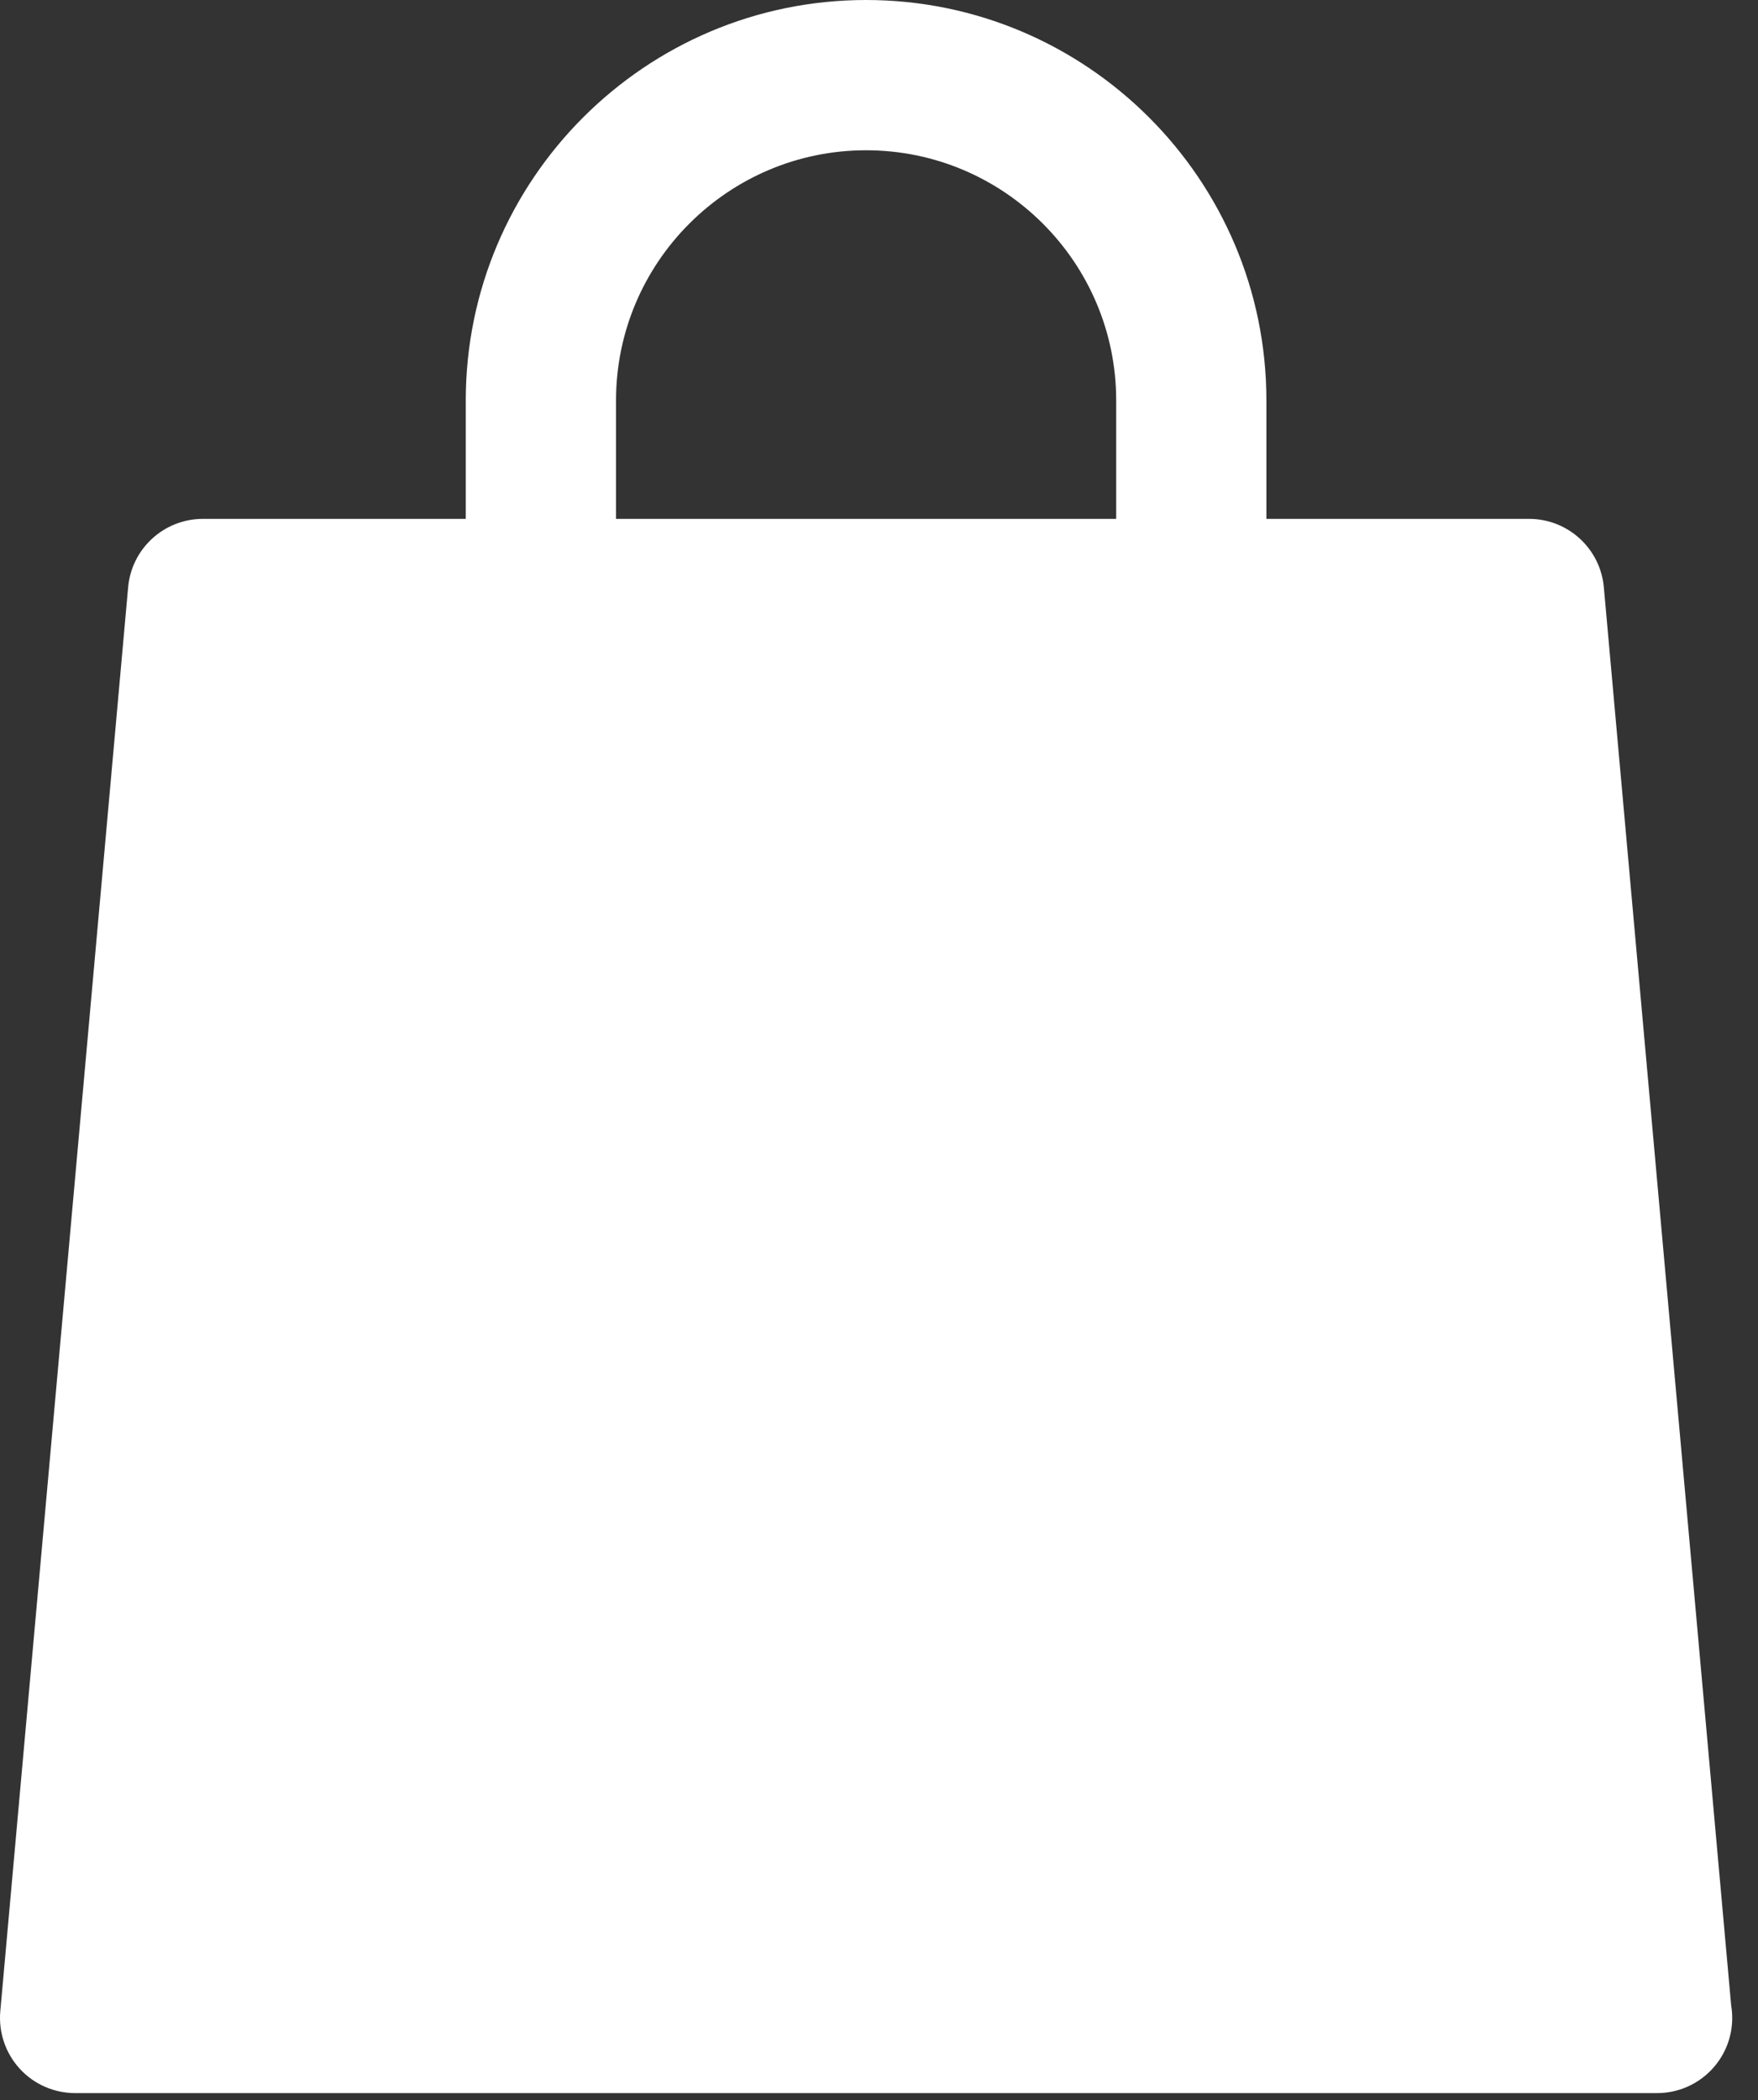 <svg width="36" height="43" viewBox="0 0 36 43" fill="none" xmlns="http://www.w3.org/2000/svg">
<rect x="0" y="0" width="36" height="43" fill="#333333" stroke="none"/>
<path d="M5.028 11.727H31.081L33.476 40.725H2.346L5.028 11.727Z" fill="white"/>
<path d="M35.451 41.067L32.843 12.024C32.772 11.231 32.107 10.624 31.311 10.624H25.933V8.198C25.933 3.678 22.256 0 17.735 0C13.215 0 9.538 3.678 9.538 8.198V10.624H4.156C3.36 10.624 2.695 11.231 2.624 12.024L0.006 41.181C-0.032 41.612 0.112 42.038 0.403 42.357C0.694 42.676 1.107 42.857 1.538 42.857H33.929C33.931 42.857 33.932 42.857 33.934 42.857C34.783 42.857 35.472 42.168 35.472 41.319C35.472 41.233 35.465 41.149 35.451 41.067ZM12.615 8.198C12.615 5.374 14.912 3.077 17.735 3.077C20.559 3.077 22.857 5.374 22.857 8.198V10.624H12.615V8.198ZM3.221 39.781L5.563 13.7H9.538V16.451C9.538 17.301 10.227 17.989 11.076 17.989C11.926 17.989 12.615 17.301 12.615 16.451V13.7H22.857V16.451C22.857 17.301 23.545 17.989 24.395 17.989C25.245 17.989 25.933 17.301 25.933 16.451V13.7H29.905L32.247 39.781H3.221Z" fill="white"/>
</svg>
